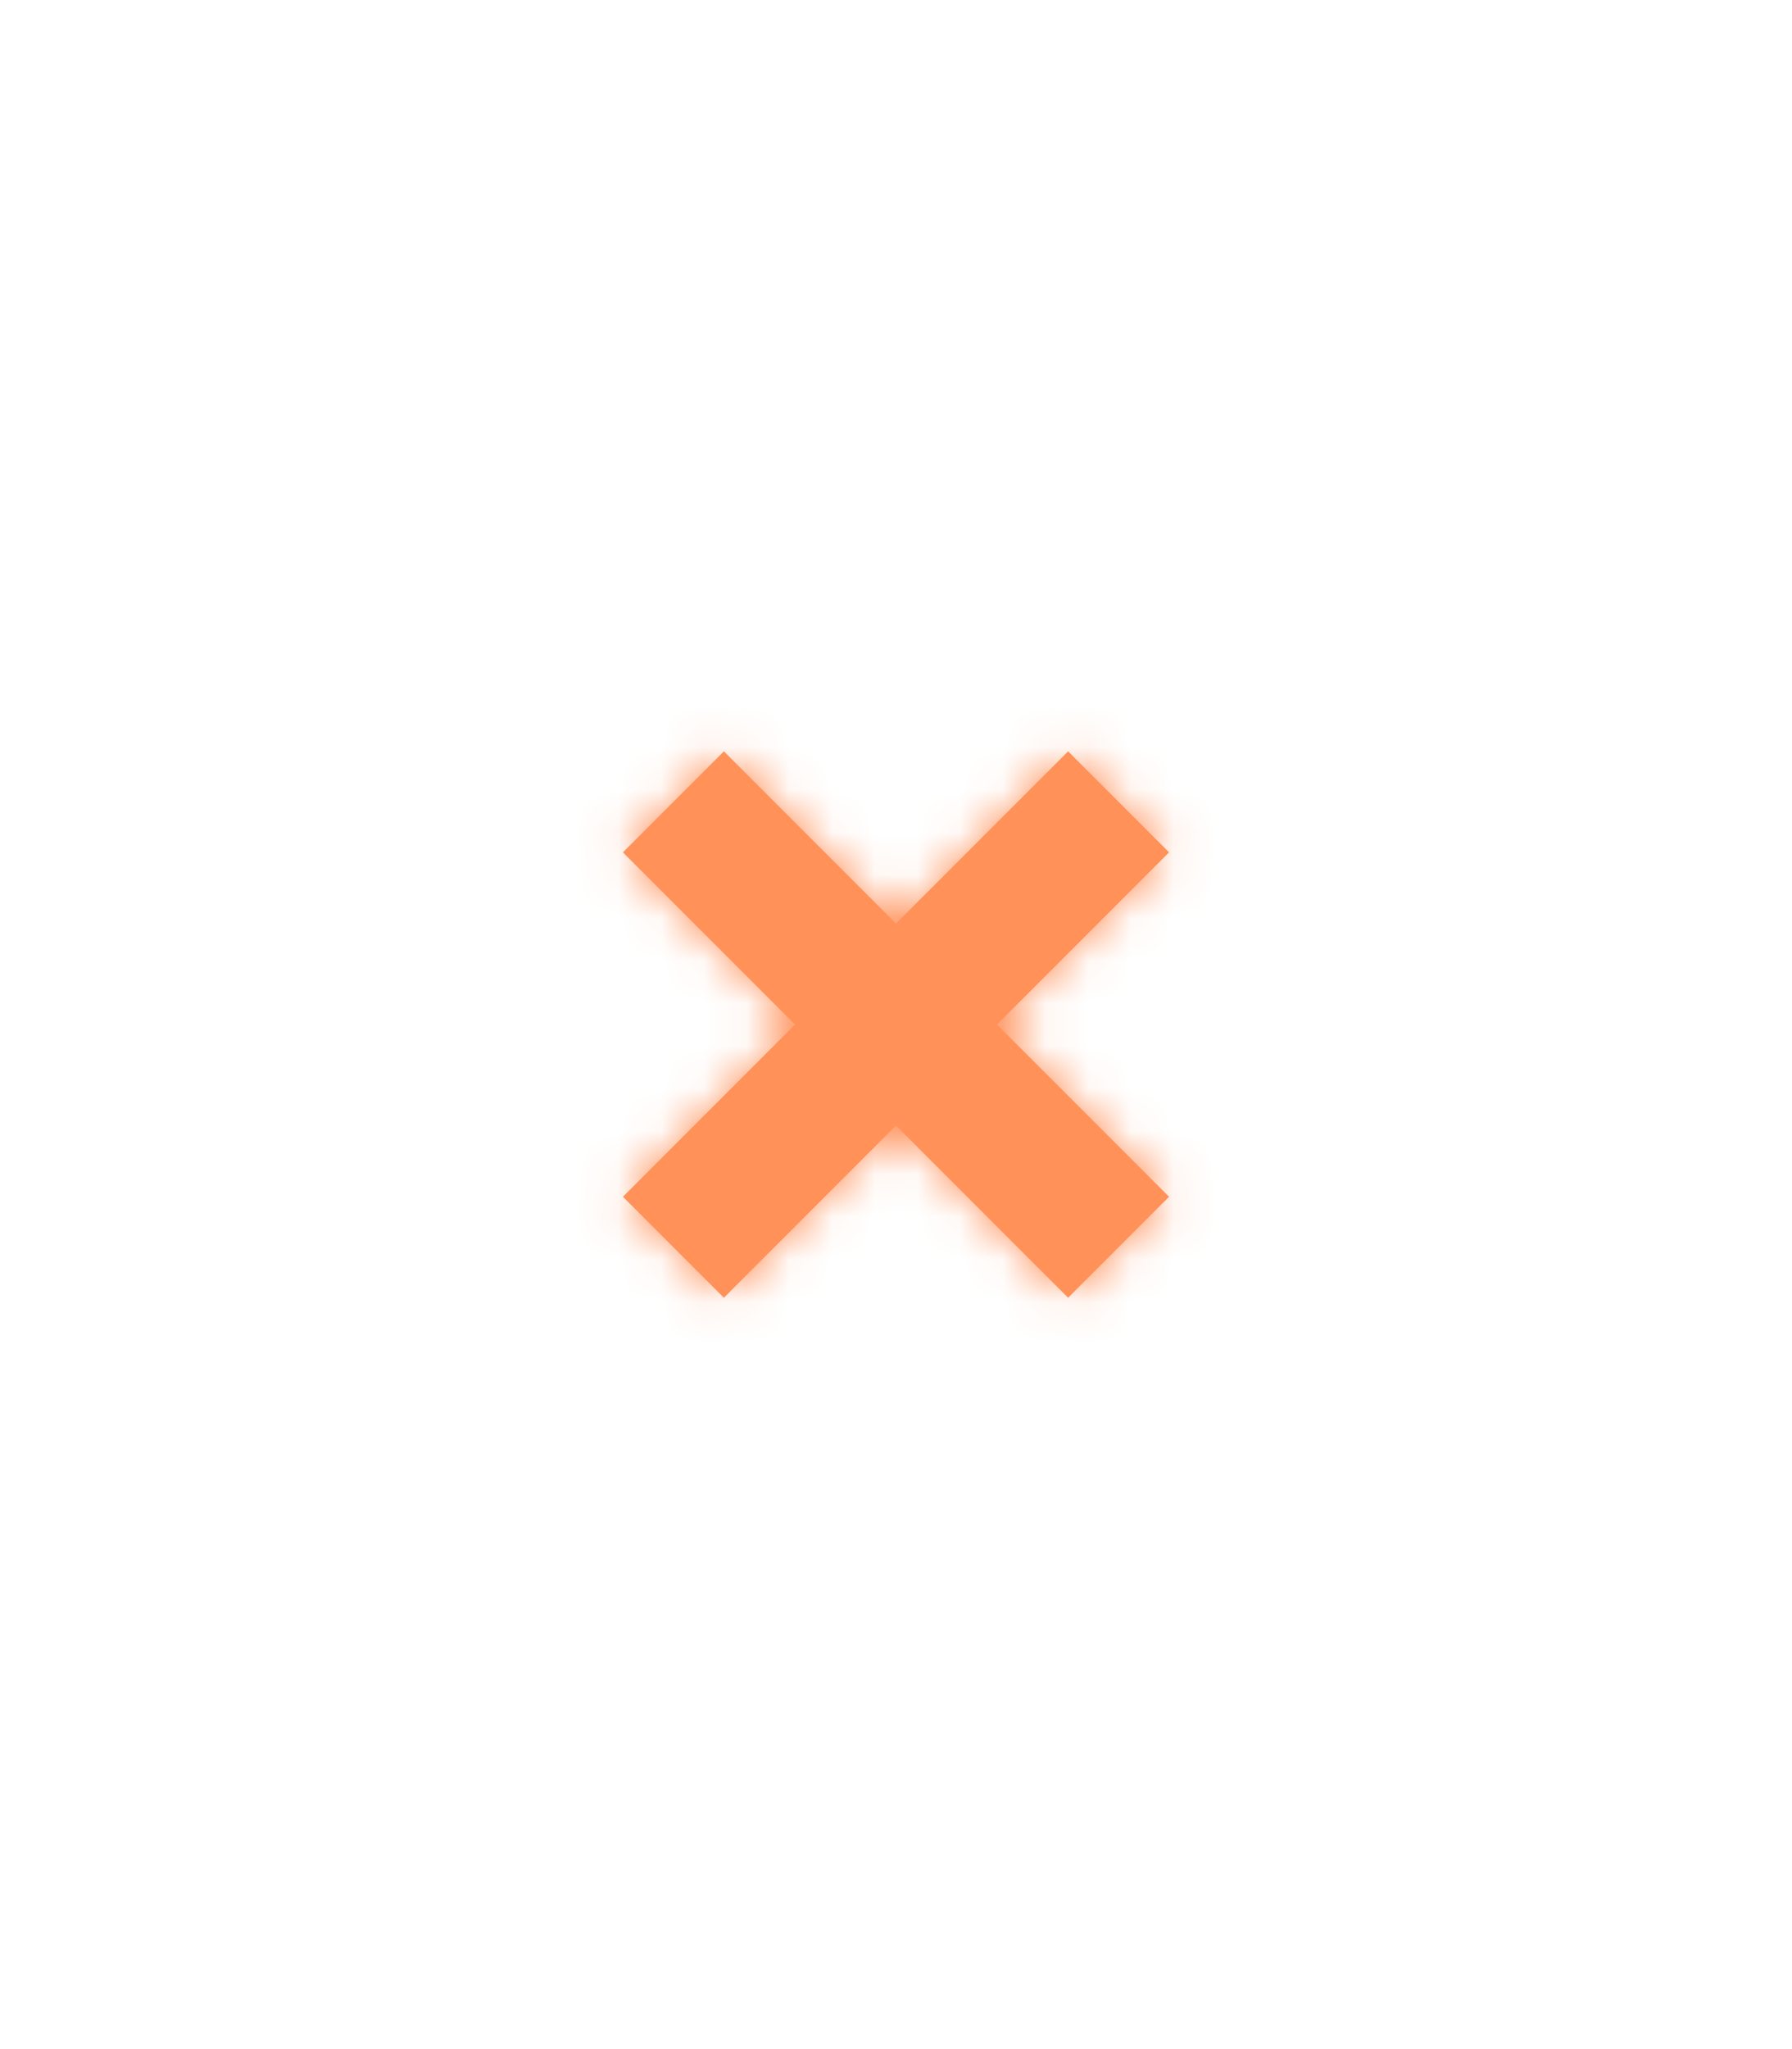 <?xml version="1.0" encoding="UTF-8"?>
<svg width="42px" height="48px" viewBox="0 0 42 48" version="1.1" xmlns="http://www.w3.org/2000/svg" xmlns:xlink="http://www.w3.org/1999/xlink">
    <!-- Generator: Sketch 46.2 (44496) - http://www.bohemiancoding.com/sketch -->
    <title>status-closed</title>
    <desc>Created with Sketch.</desc>
    <defs>
        <path d="M10.366,8 L14.4,3.966 L12.034,1.6 L8,5.634 L3.966,1.6 L1.6,3.966 L5.634,8 L1.6,12.034 L3.966,14.4 L8,10.366 L12.034,14.4 L14.4,12.034 L10.366,8 Z" id="path-1"></path>
    </defs>
    <g id="_icons" stroke="none" stroke-width="1" fill="none" fill-rule="evenodd">
        <g id="status-closed">
            <g id="status/closed" transform="translate(13, 16)">
                <mask id="mask-2" fill="white">
                    <use xlink:href="#path-1"></use>
                </mask>
                <use id="Mask" fill="#FF9159" fill-rule="nonzero" xlink:href="#path-1"></use>
                <g id="status/fill/closed" mask="url(#mask-2)" fill-rule="evenodd" fill="#FF9159">
                    <rect id="fill" x="0" y="0" width="16" height="16"></rect>
                </g>
            </g>
        </g>
    </g>
</svg>